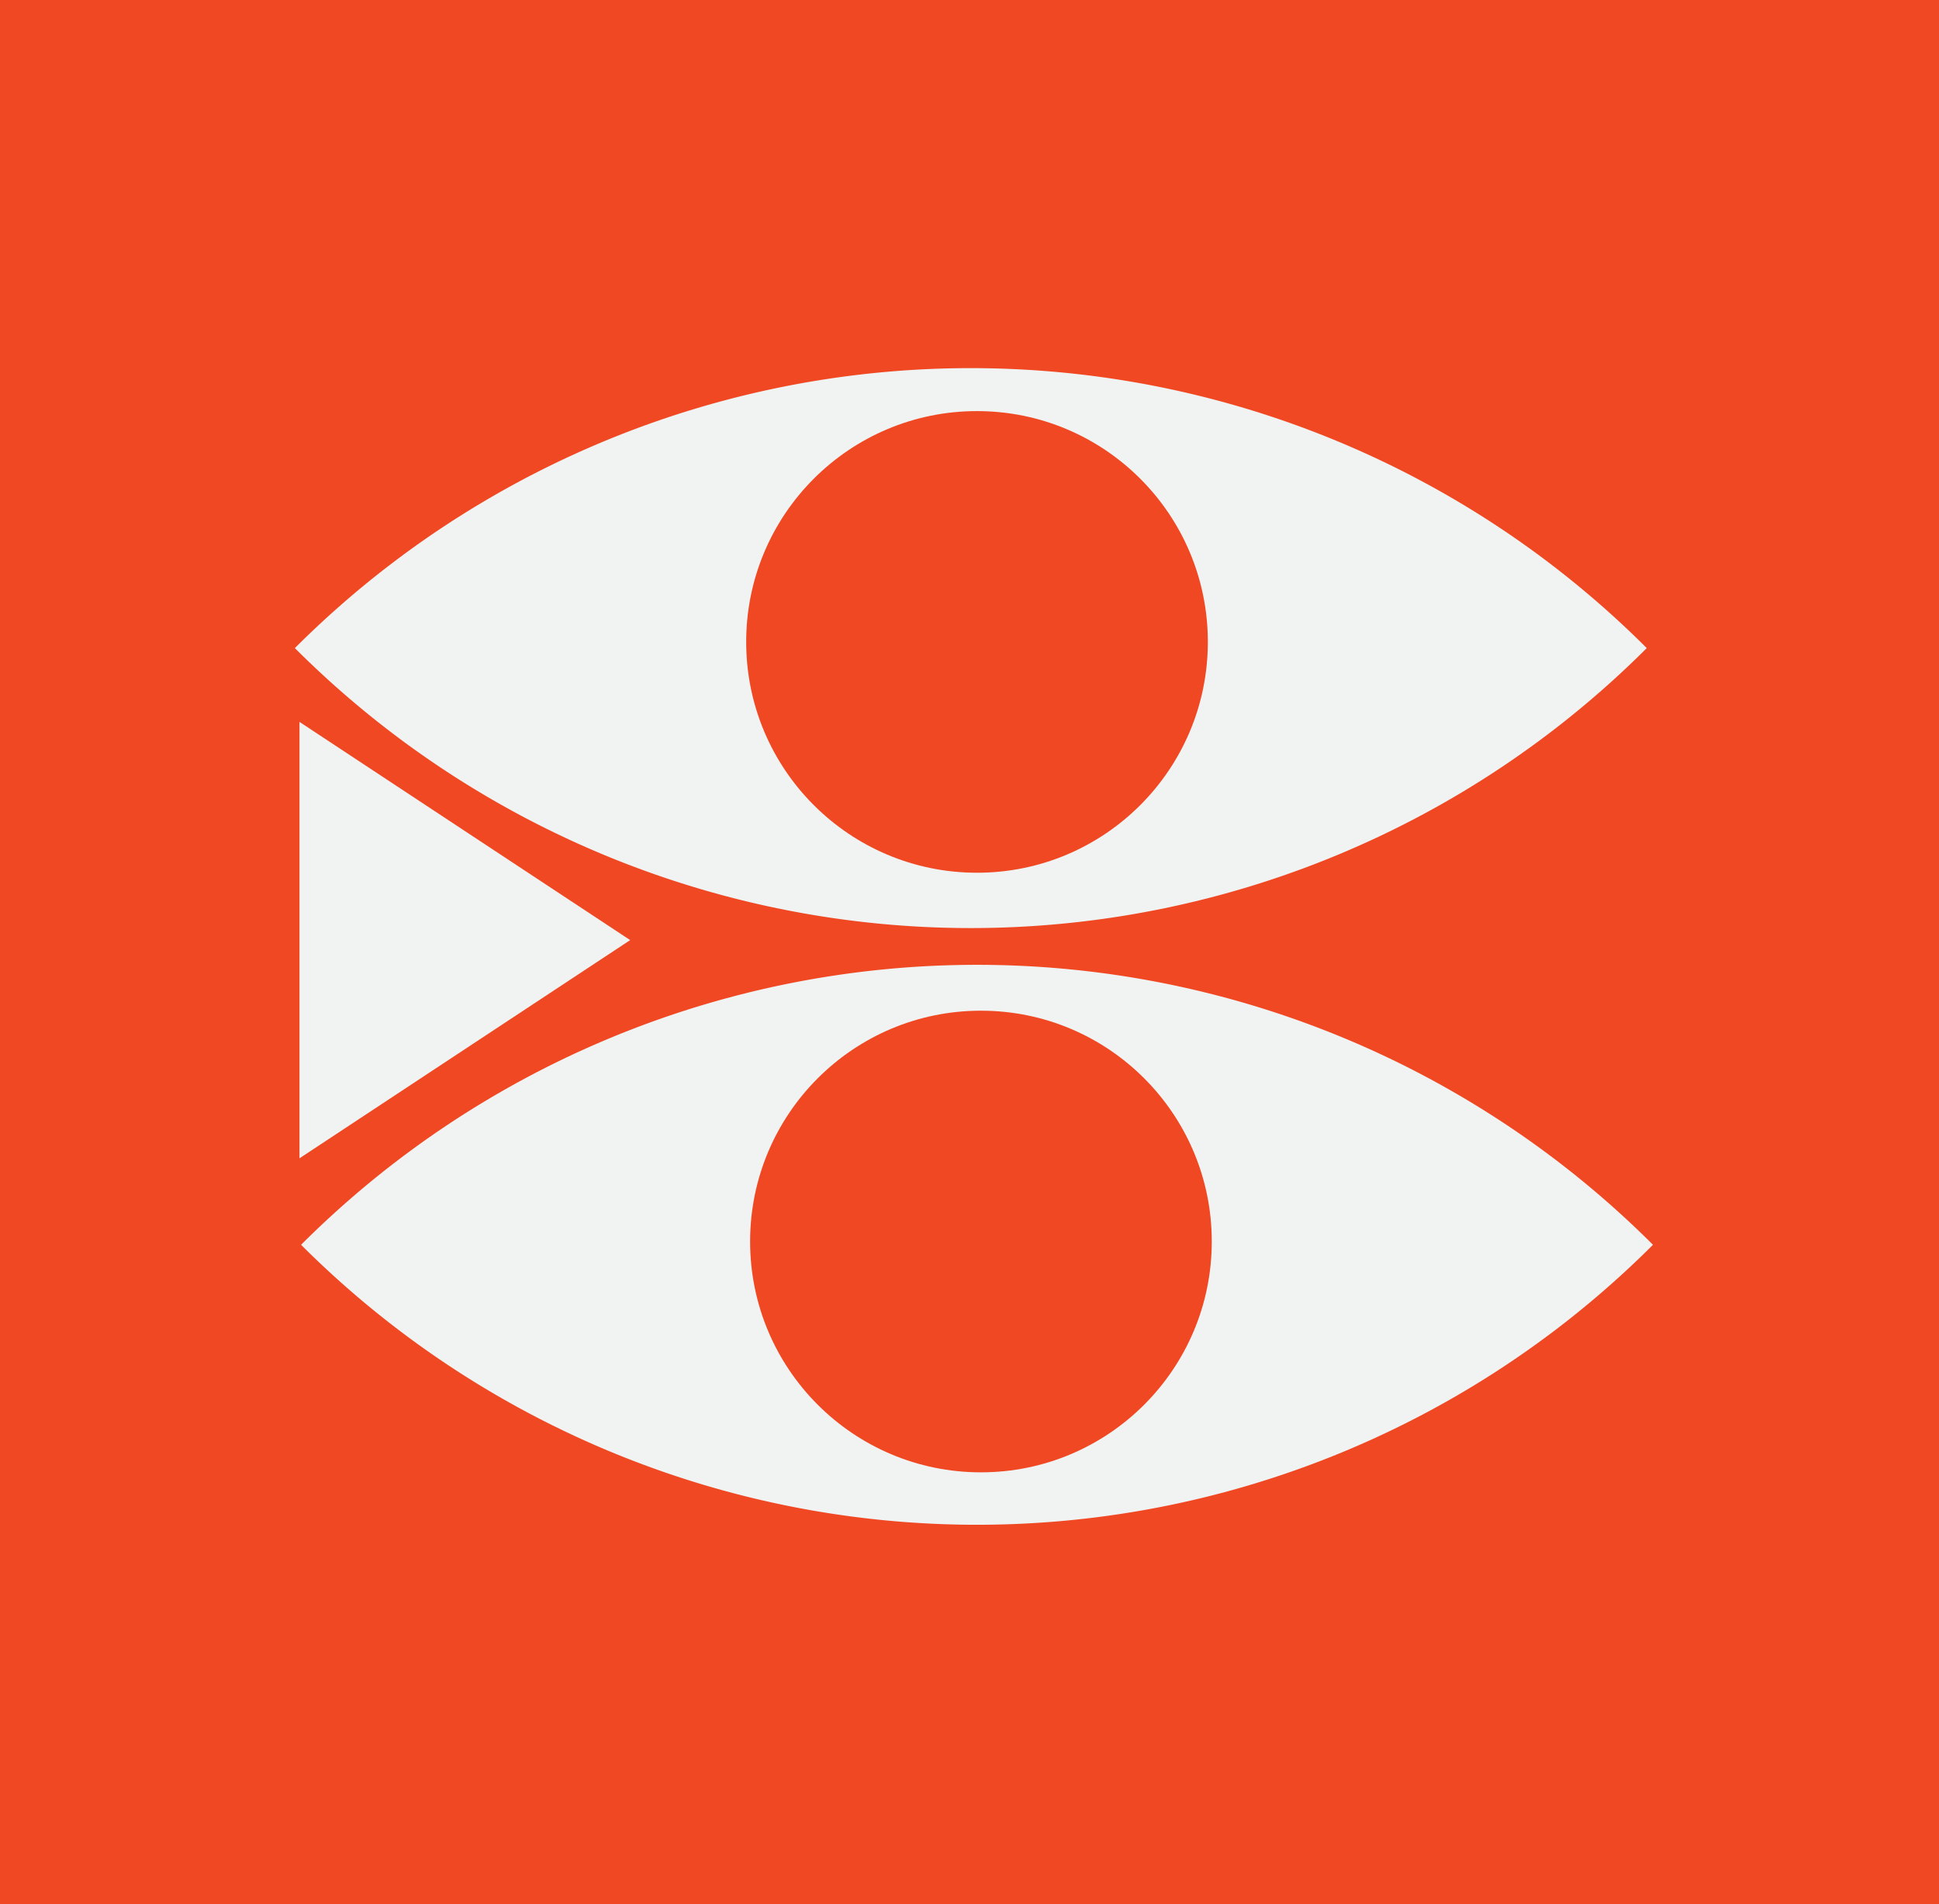 <svg id="Layer_1" data-name="Layer 1" xmlns="http://www.w3.org/2000/svg" viewBox="0 0 439.75 431.87"><defs><style>.cls-1{fill:#ef4823;}.cls-2{fill:#f1f2f2;}</style></defs><title>beastiary-logo</title><rect class="cls-1" width="439.75" height="431.87"/><path class="cls-2" d="M414.7,249.83h0a0,0,0,0,1,0,0v0a216.8,216.8,0,0,1-216.8,216.8h0a0,0,0,0,1,0,0v0a216.8,216.8,0,0,1,216.8-216.8Z" transform="translate(258.3 -187.57) rotate(45)"/><path class="cls-2" d="M413.3,114.5h0a0,0,0,0,1,0,0v0A216.8,216.8,0,0,1,196.5,331.3h0a0,0,0,0,1,0,0v0A216.8,216.8,0,0,1,413.3,114.5Z" transform="translate(162.19 -226.22) rotate(45)"/><circle class="cls-1" cx="221.58" cy="145.59" r="52.35"/><circle class="cls-1" cx="222.47" cy="281.58" r="52.35"/><polygon class="cls-2" points="142.92 213.22 67.92 163.73 67.92 262.71 142.92 213.22"/></svg>
